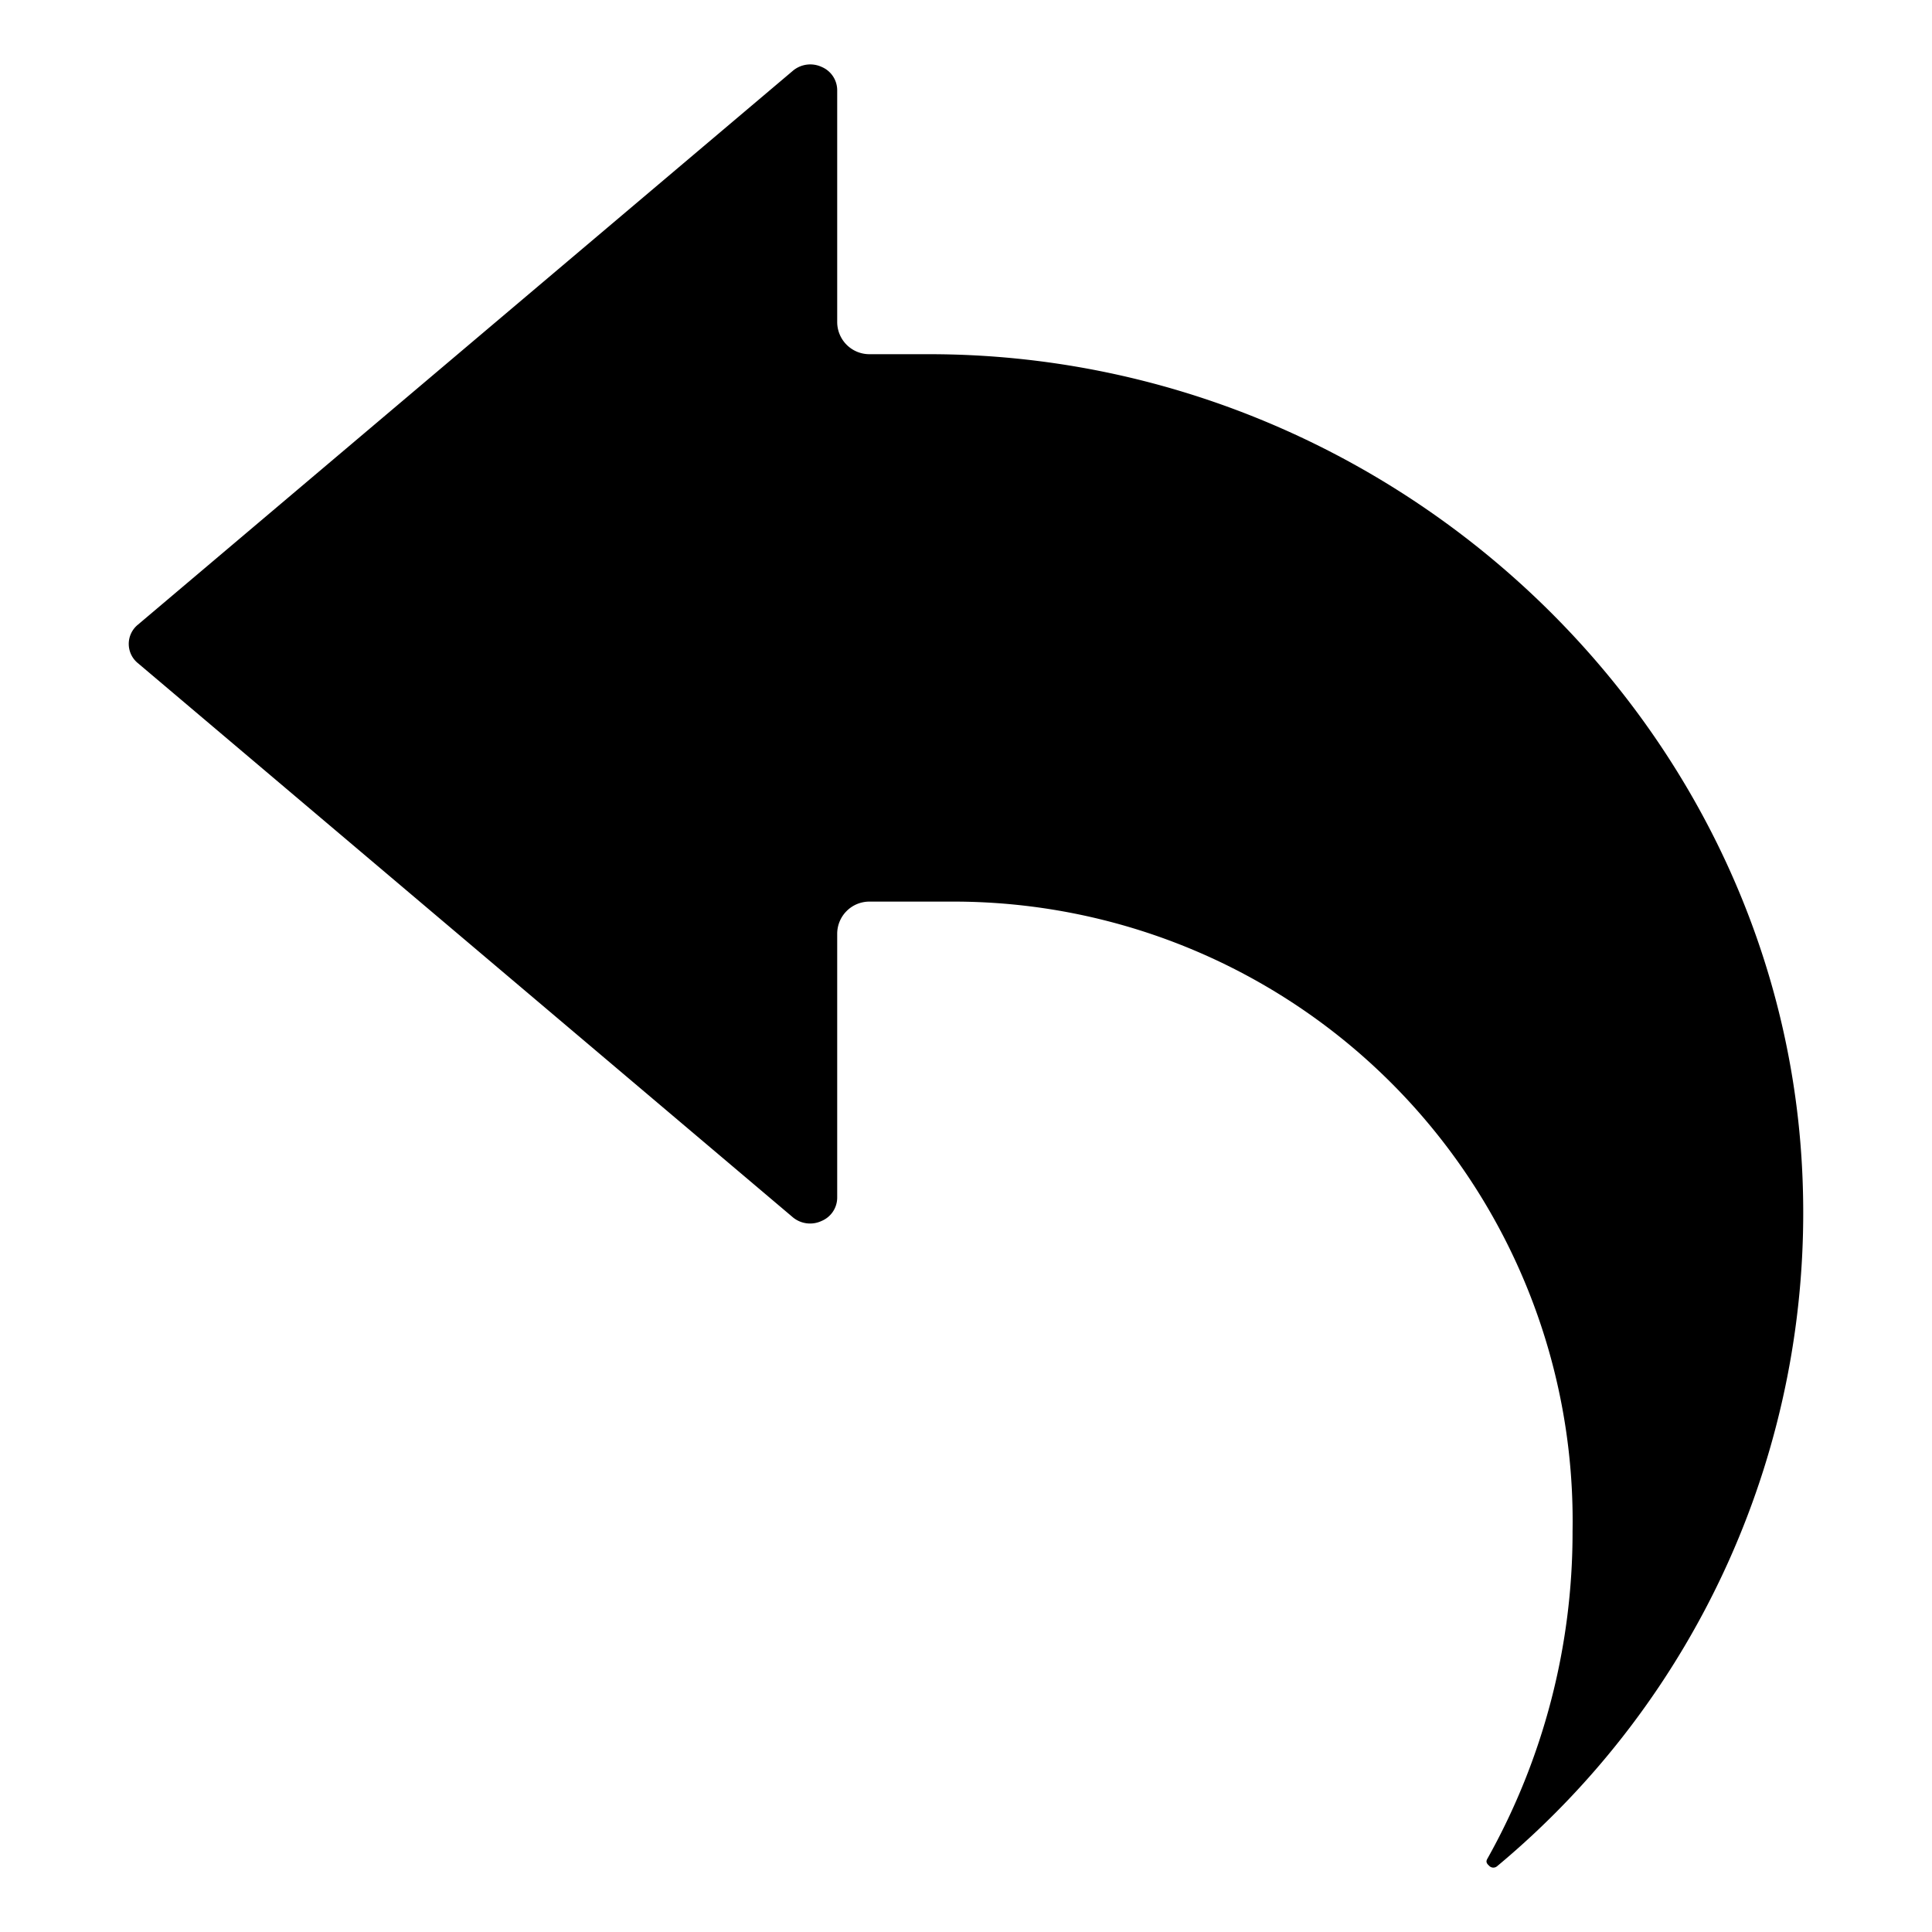 <svg xmlns="http://www.w3.org/2000/svg" version="1.1" x="0" y="0" viewBox="0 0 60 60" style="enable-background:new 0 0 512 512" xml:space="preserve" class=""><g><path d="M55.986 36.779C55.53 22.564 43.36 11 28.857 11H27a1 1 0 0 1-1-1V2.809a.787.787 0 0 0-.477-.728.84.84 0 0 0-.909.125L4.283 19.4a.77.77 0 0 0 .006 1.2L24.6 37.785a.839.839 0 0 0 .917.132.787.787 0 0 0 .483-.728V29a1 1 0 0 1 1-1h2.53a19.23 19.23 0 0 1 19.307 19.56A20.708 20.708 0 0 1 46.2 57.71c-.034.06-.074.128.04.226a.179.179 0 0 0 .254.021 26.4 26.4 0 0 0 9.492-21.178z" data-original="#000000" class=""></path></g></svg>